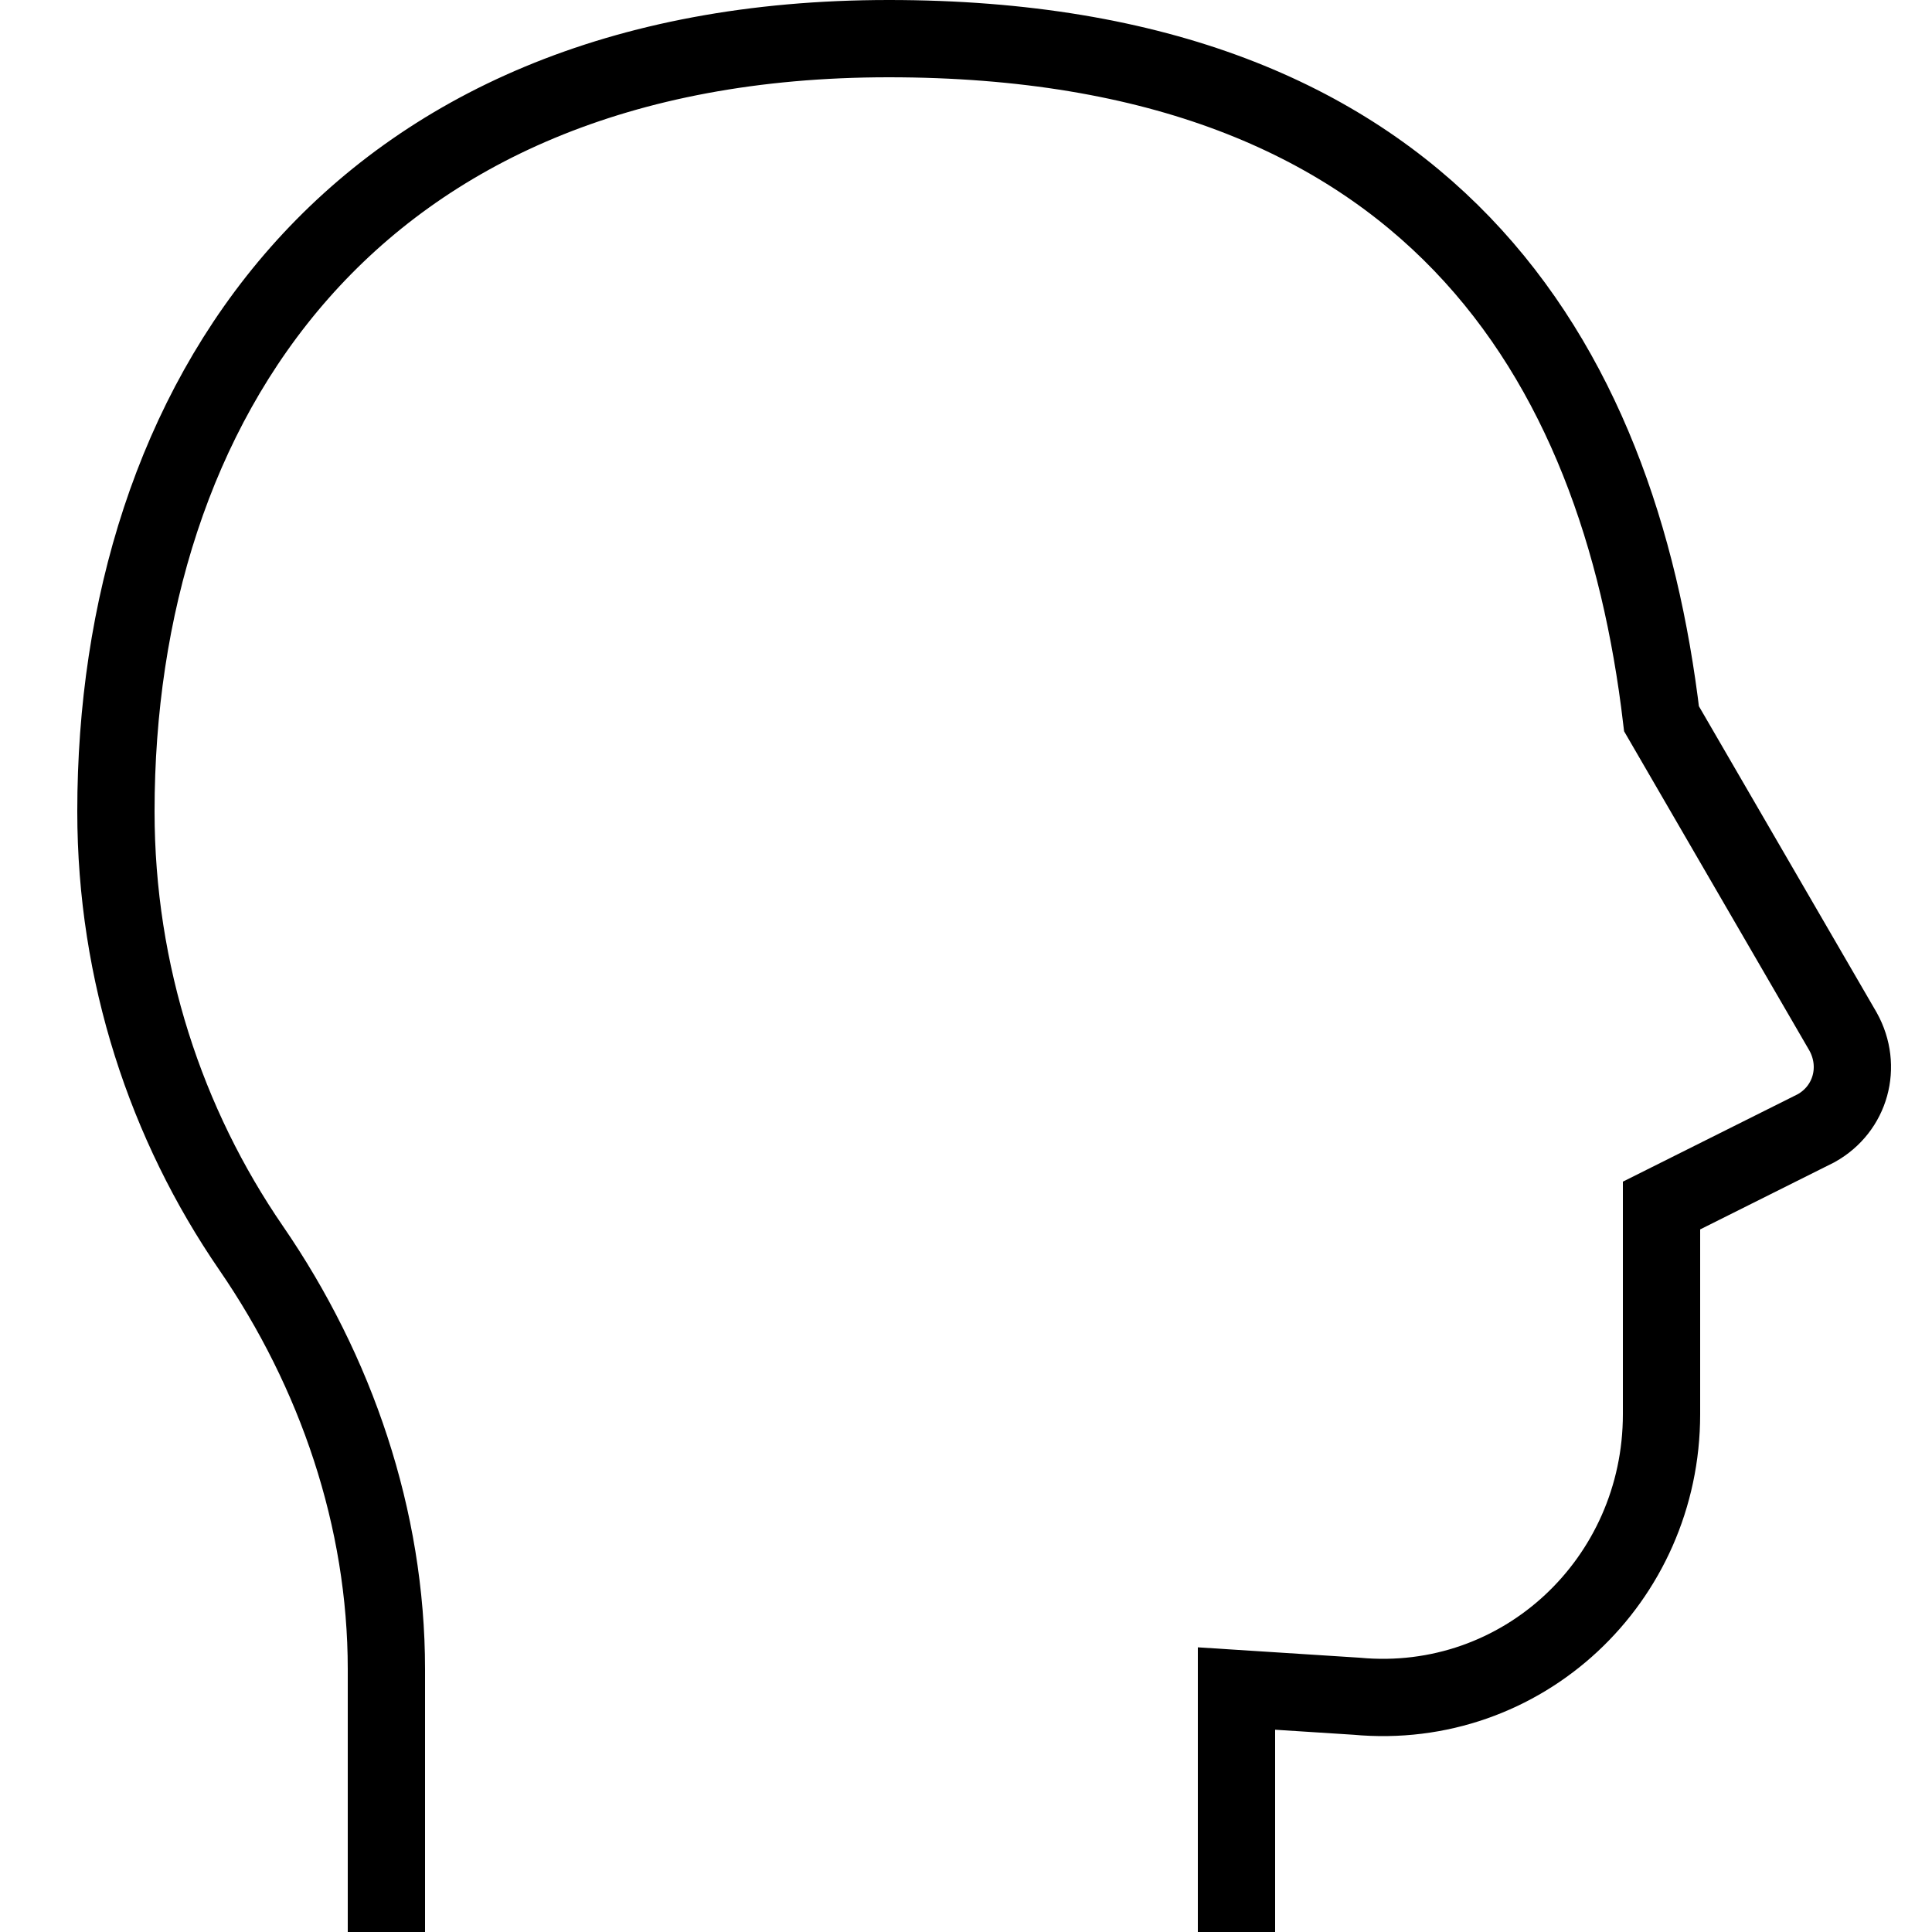 <svg xmlns="http://www.w3.org/2000/svg"  viewBox="0 0 50 50" width="50px" height="50px"><path fill="none" stroke="#000" stroke-width="2" d="M32,50v-6.301l3.102,0.199c4.297,0.402,7.898-3,7.898-7.297v-5.402l4-2	c0.898-0.5,1.199-1.598,0.699-2.5L43,18.602C41.898,9.301,37,1,23,1S3,10.5,3,21c0,4.199,1.301,8.102,3.5,11.301s3.5,7,3.5,10.898	V50"/></svg>